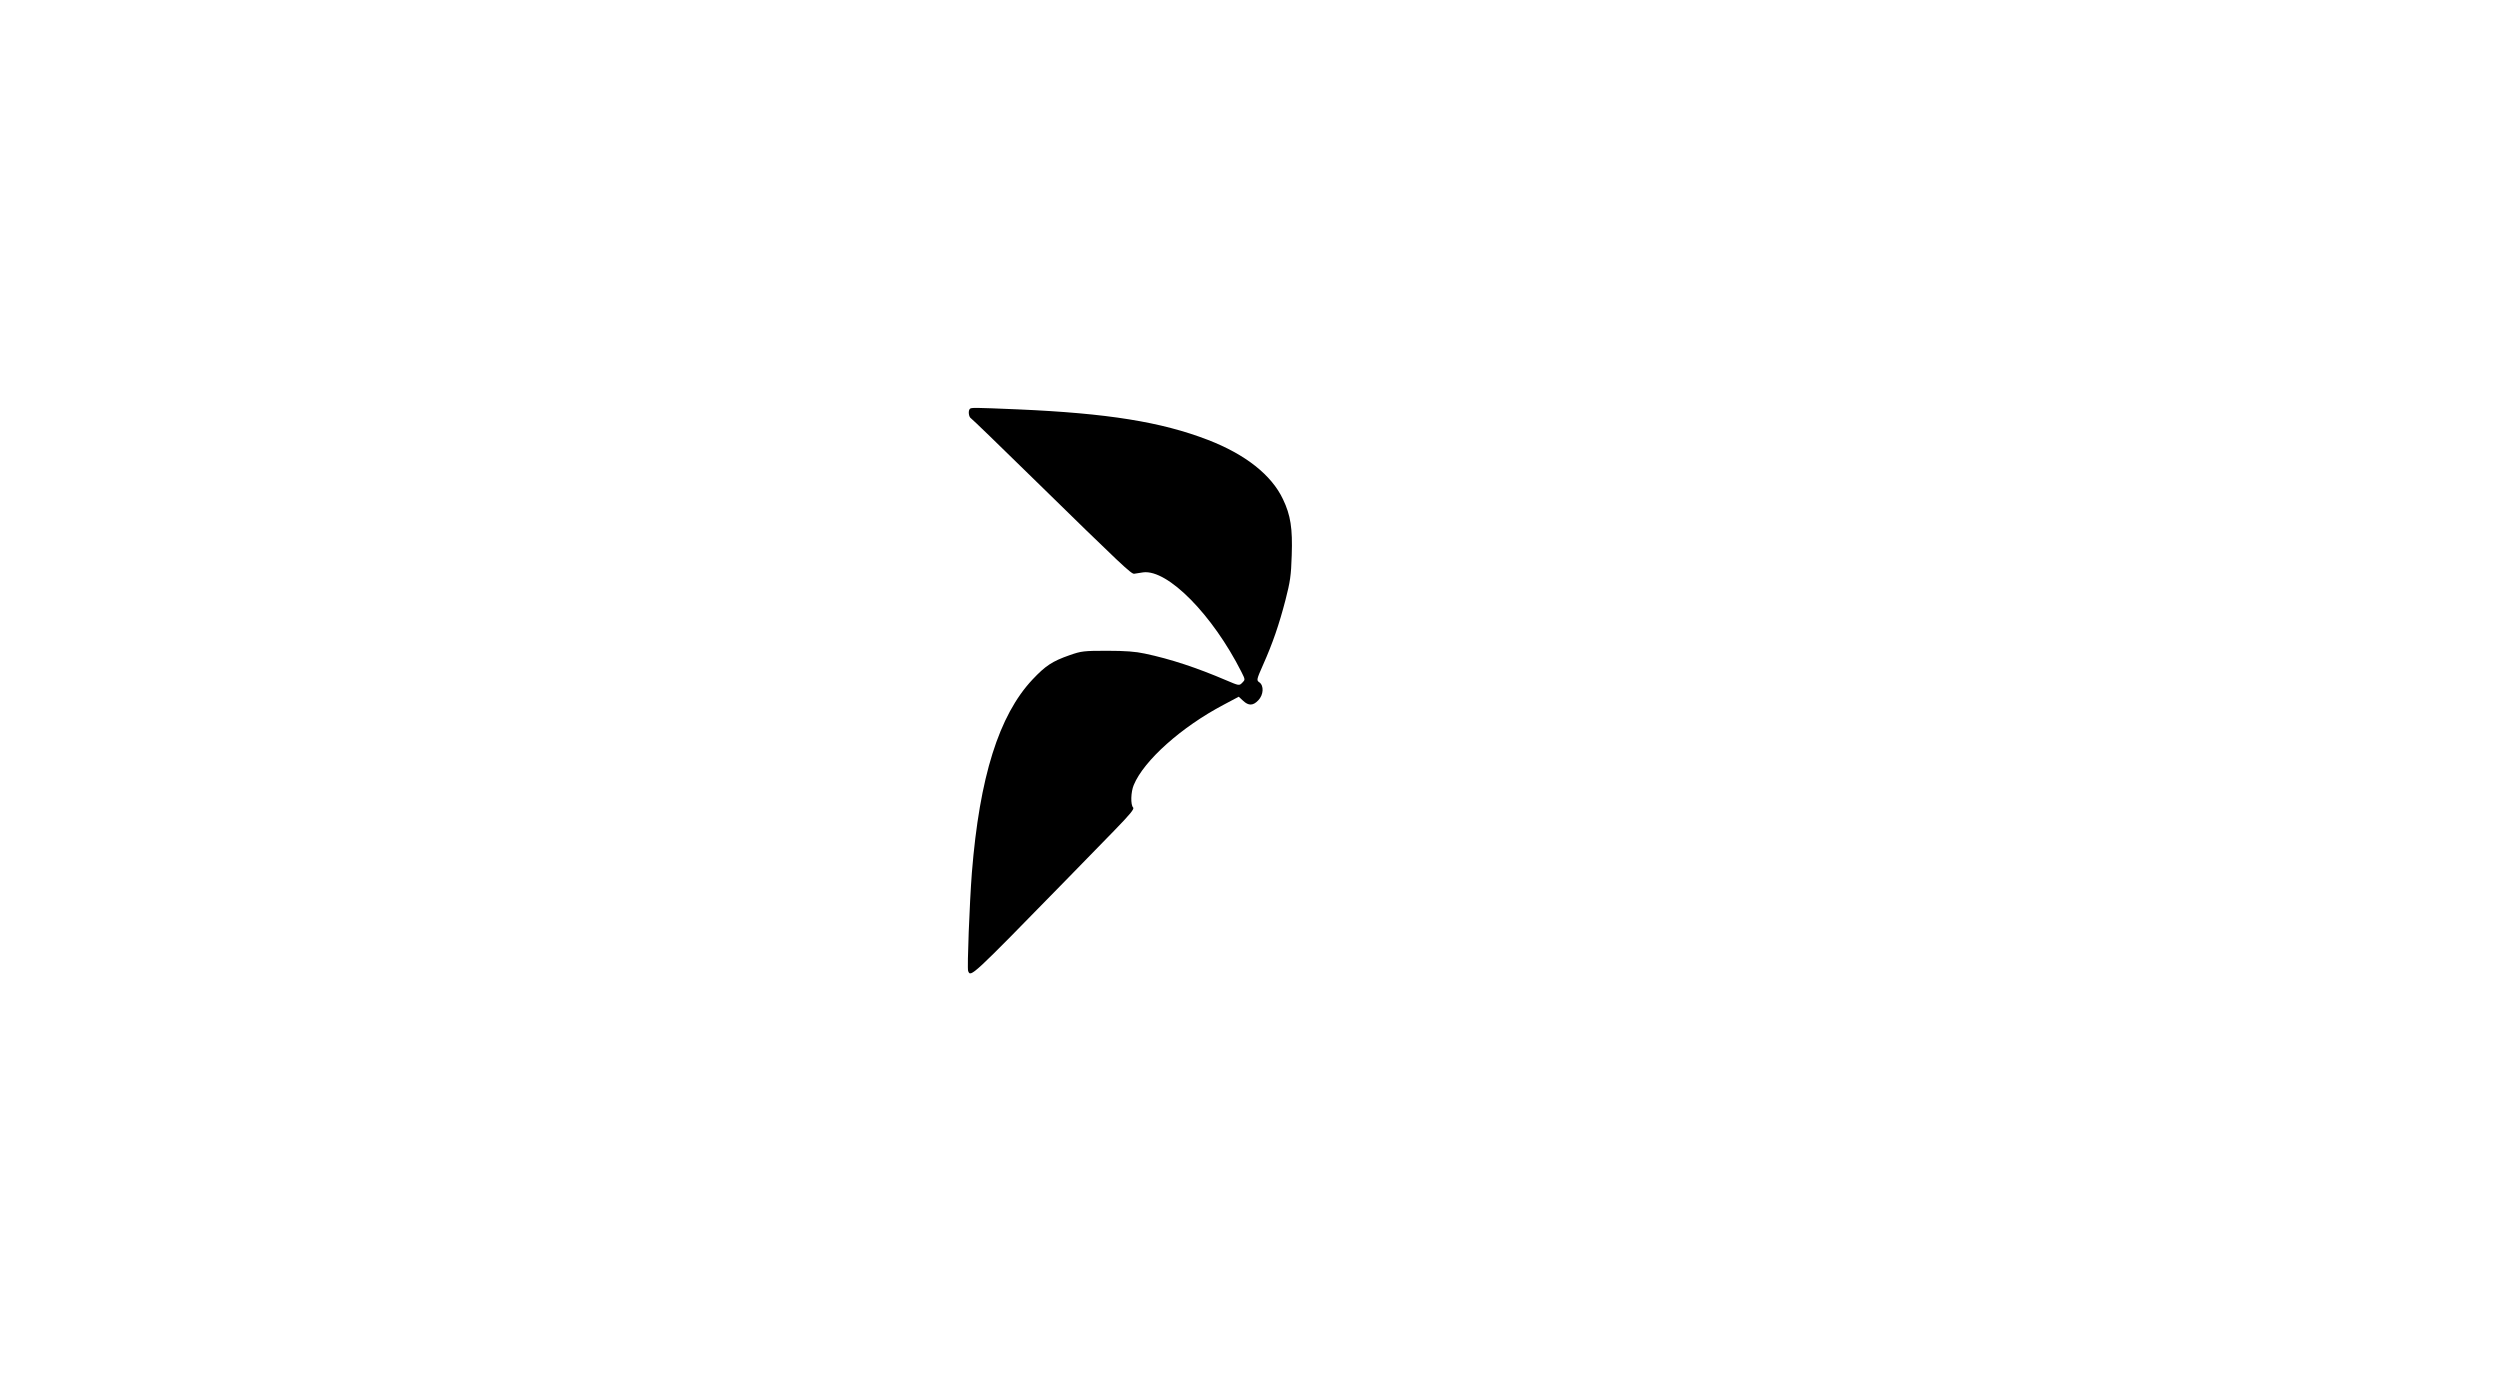 <?xml version="1.0" standalone="no"?>
<!DOCTYPE svg PUBLIC "-//W3C//DTD SVG 20010904//EN"
 "http://www.w3.org/TR/2001/REC-SVG-20010904/DTD/svg10.dtd">
<svg version="1.0" xmlns="http://www.w3.org/2000/svg"
 width="1600pt" height="886pt" viewBox="0 0 1600 886"
 preserveAspectRatio="xMidYMid meet">

<g transform="translate(0,886) scale(0.1,-0.1)"
fill="#000000" stroke="none">
<path d="M6207 6243 c-12 -12 -7 -52 7 -60 7 -4 186 -177 397 -384 572 -560
630 -614 648 -611 9 2 35 6 58 9 157 19 443 -271 628 -637 25 -50 25 -50 5
-70 -19 -19 -20 -19 -102 16 -187 80 -355 136 -521 171 -59 13 -126 18 -242
18 -149 0 -165 -2 -239 -28 -112 -39 -155 -68 -238 -156 -215 -229 -339 -624
-388 -1236 -15 -195 -31 -610 -24 -629 16 -43 20 -39 619 574 99 102 241 247
315 323 104 107 131 140 122 149 -17 17 -15 99 4 144 65 157 306 372 576 514
l96 51 28 -26 c35 -33 64 -32 97 3 34 35 37 94 7 115 -19 13 -19 16 24 113 61
137 102 256 143 414 30 117 36 155 40 286 6 172 -7 257 -56 359 -73 155 -240
287 -481 380 -299 115 -641 170 -1215 195 -284 12 -300 12 -308 3z"/>
</g>
</svg>
